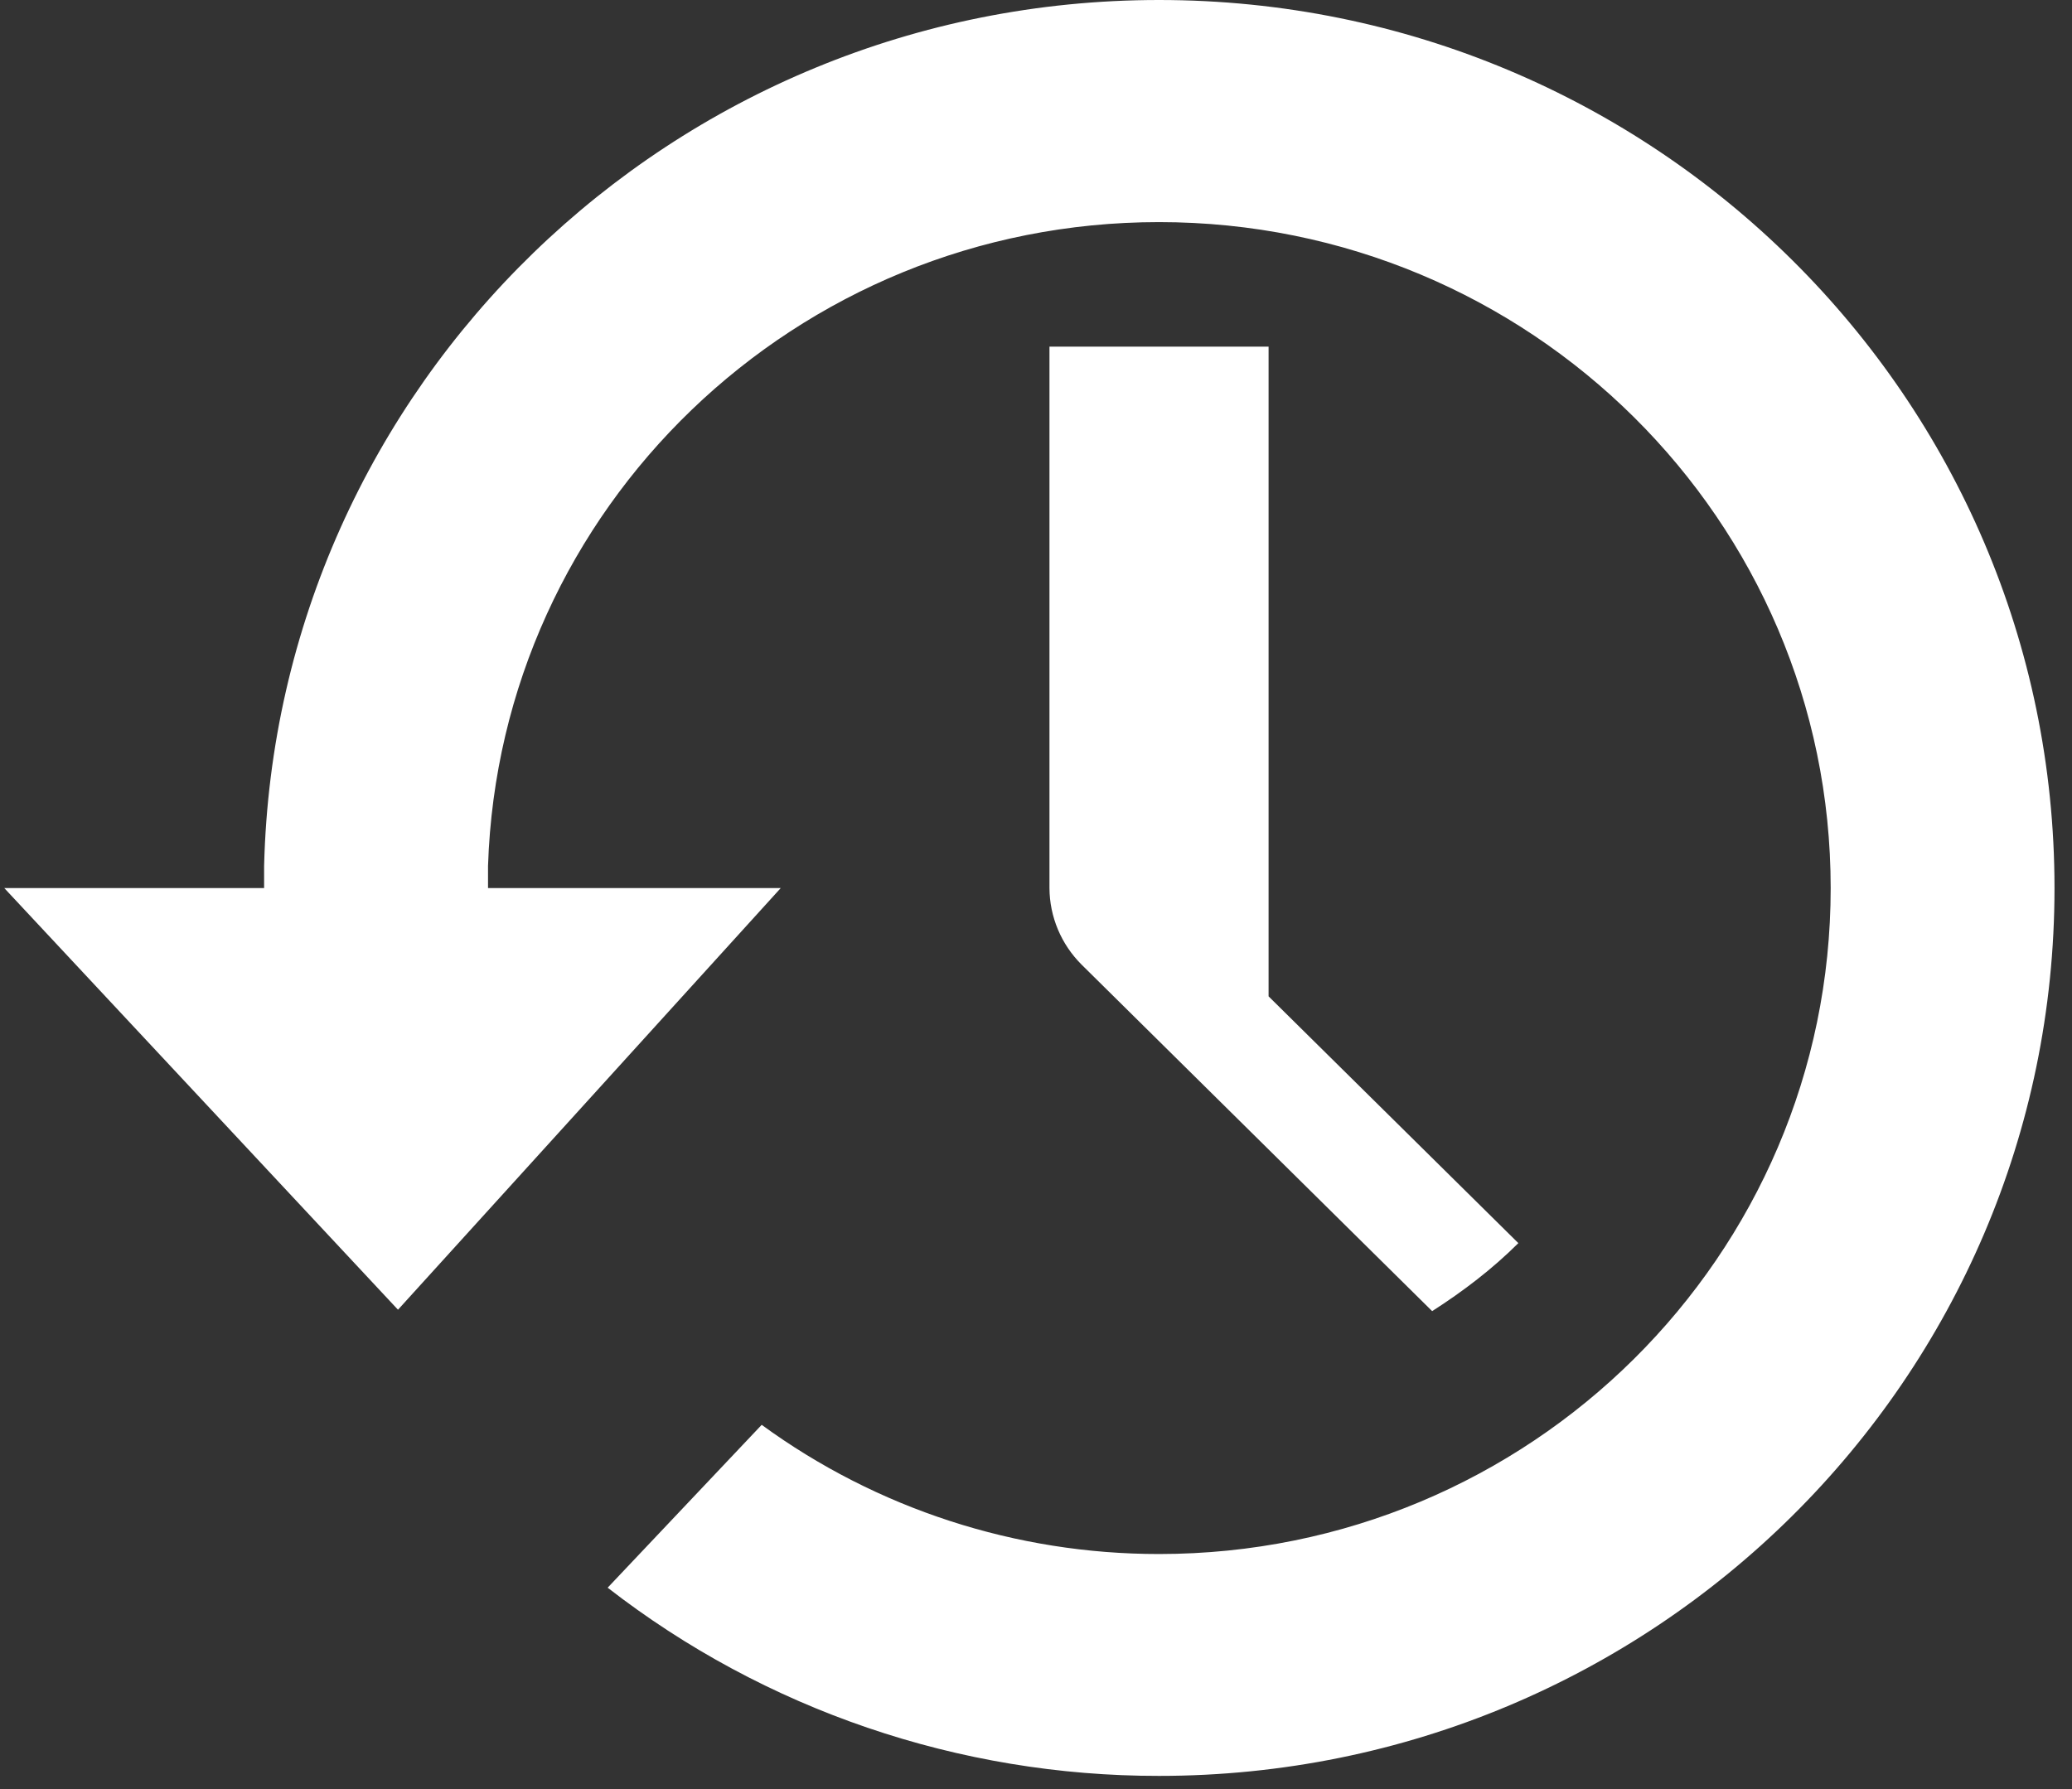 <svg width="88" height="76" viewBox="0 0 88 76" fill="none" xmlns="http://www.w3.org/2000/svg">
<rect x="0" y="0" width="88" height="76" fill="#333333" stroke="none"/>
<path d="M49.225 0C28.544 0 11.72 16.385 11.217 36.782V37.725H0.181L16.903 55.637L33.159 37.725H20.727V36.782C21.225 21.588 33.792 9.435 49.225 9.435C64.979 9.435 77.751 22.103 77.751 37.725C77.751 53.346 64.979 66.015 49.225 66.015C43.151 66.018 37.236 64.095 32.35 60.527L25.808 67.445C32.485 72.633 40.733 75.449 49.225 75.44C70.232 75.44 87.257 58.558 87.257 37.725C87.257 16.891 70.232 0 49.225 0ZM44.572 14.725V37.725C44.578 38.944 45.067 40.111 45.936 40.977L60.825 55.697C62.141 54.855 63.383 53.907 64.486 52.808L53.878 42.325V14.725H44.572Z" fill="white"/>
</svg>
